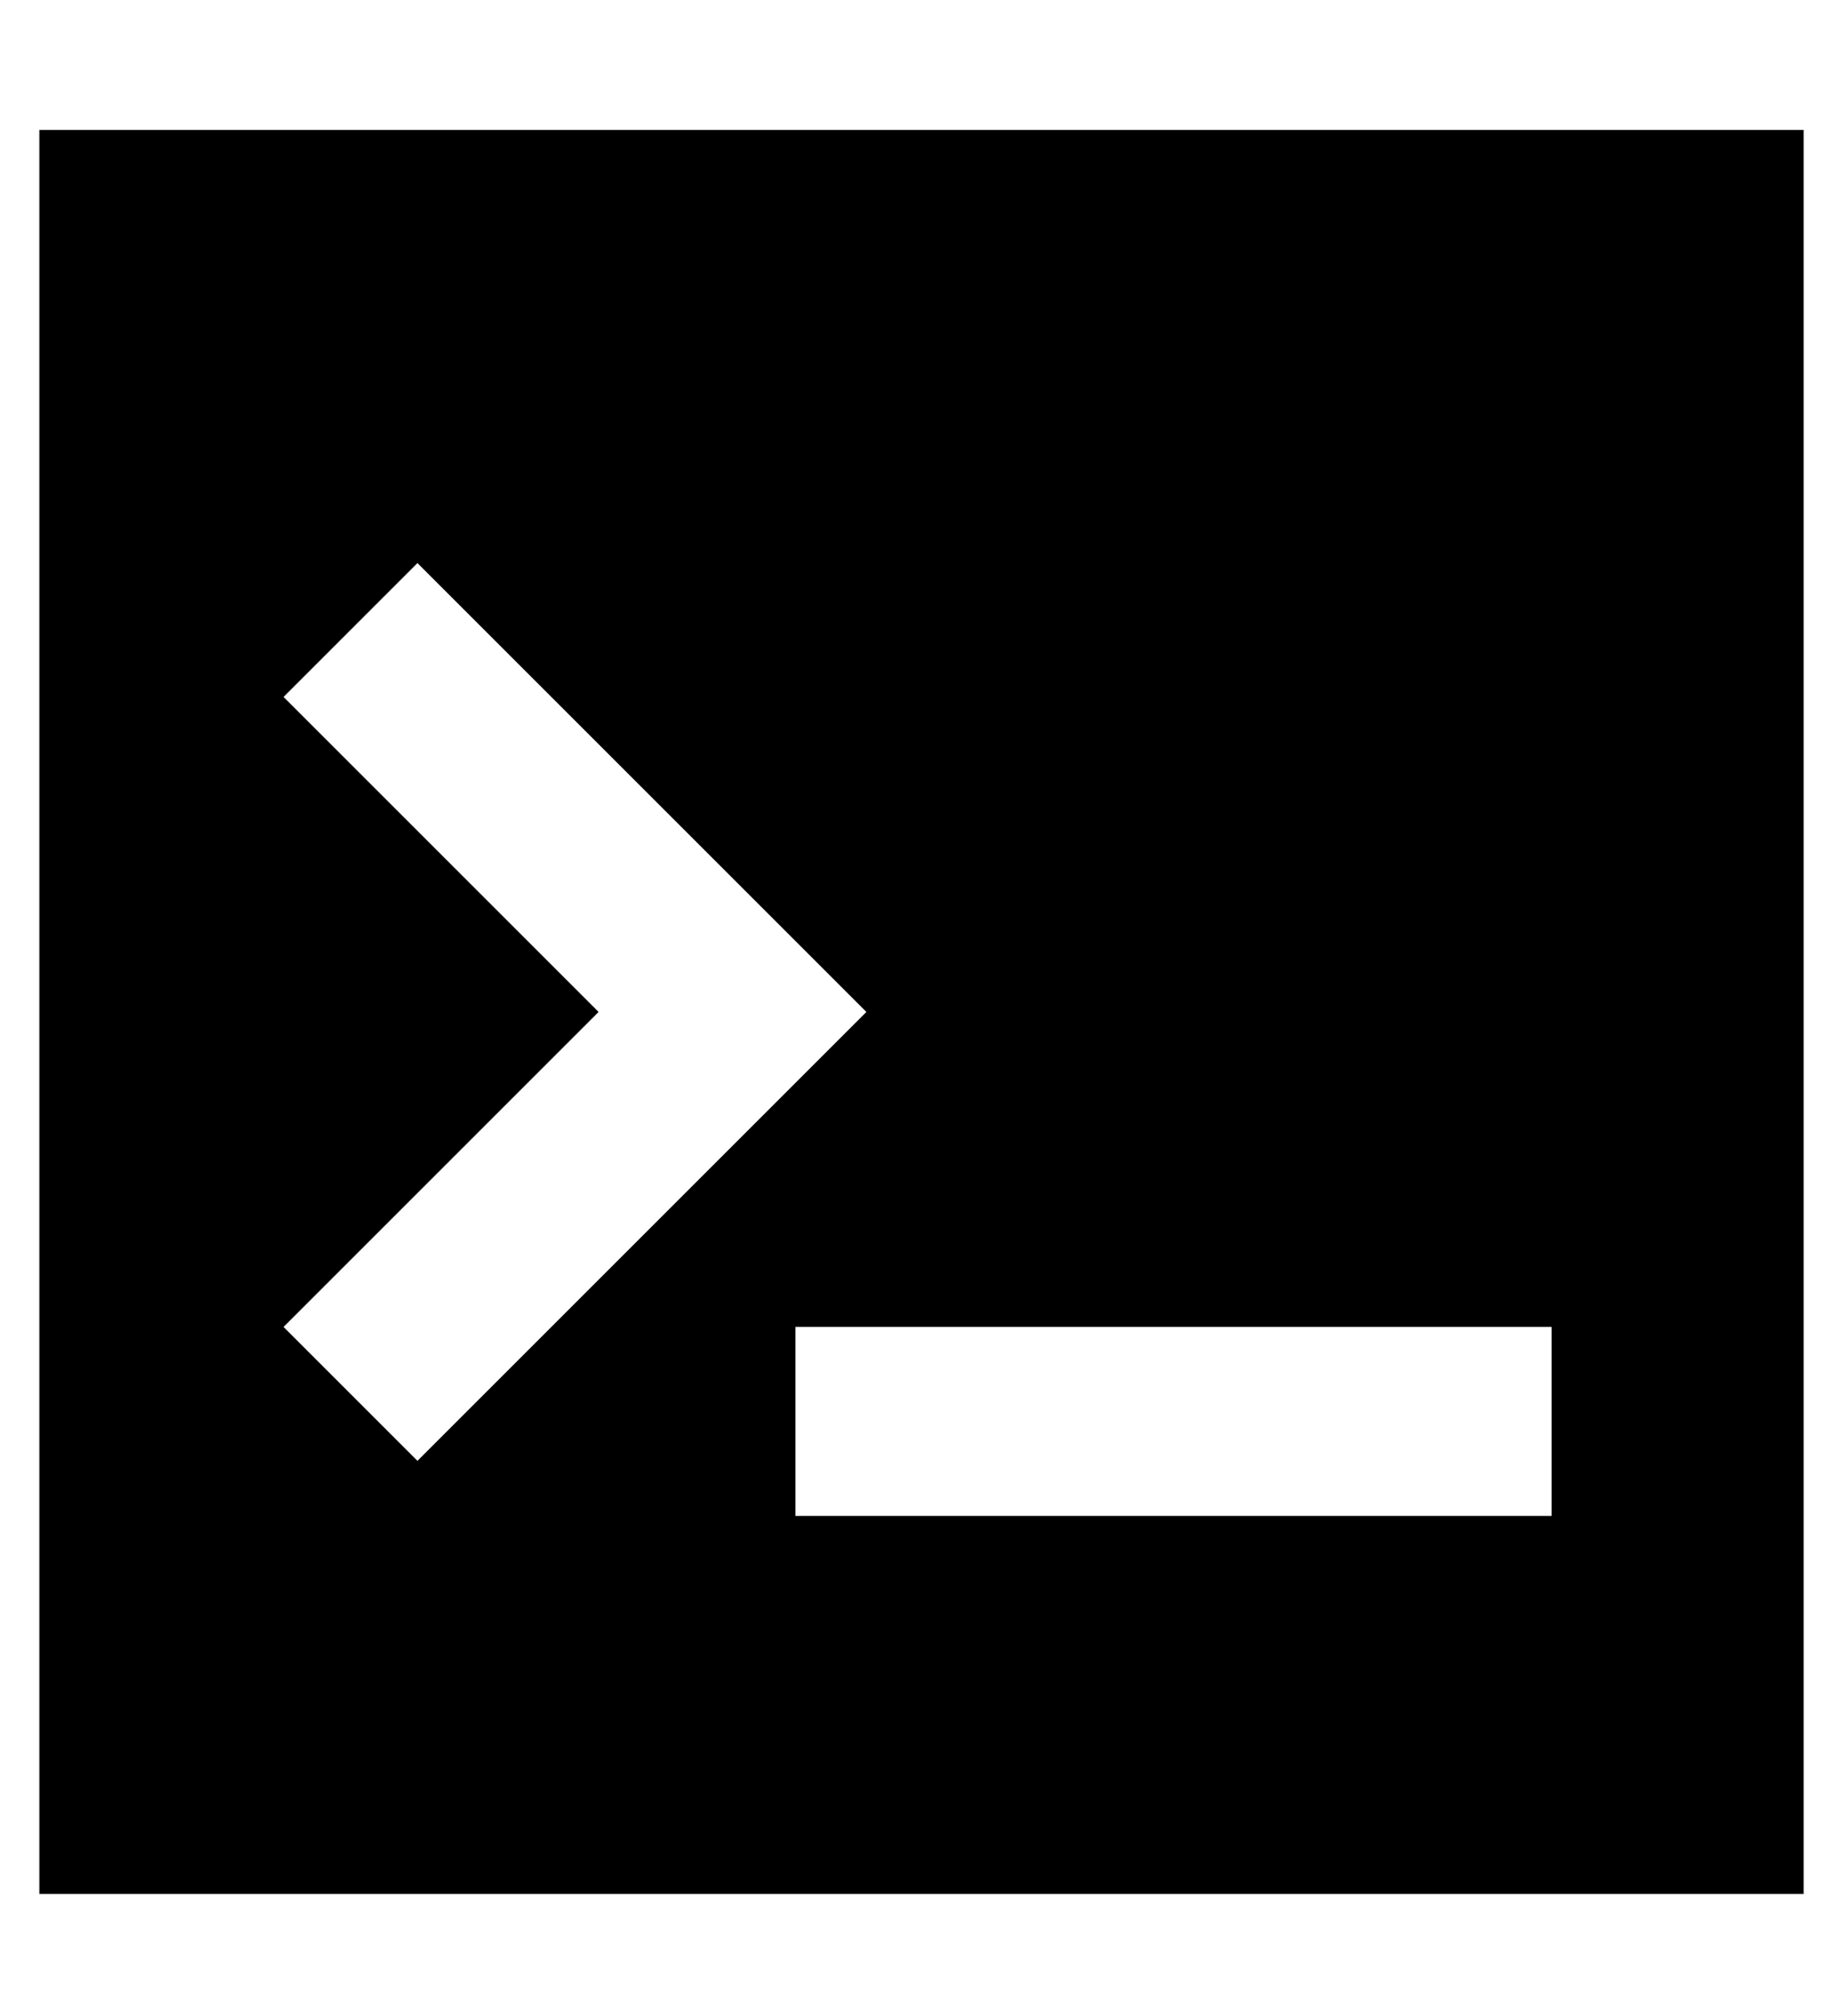 <?xml version="1.0" standalone="no"?>
<!DOCTYPE svg PUBLIC "-//W3C//DTD SVG 1.1//EN" "http://www.w3.org/Graphics/SVG/1.1/DTD/svg11.dtd" >
<svg xmlns="http://www.w3.org/2000/svg" xmlns:xlink="http://www.w3.org/1999/xlink" version="1.1" viewBox="-10 -40 468 512">
   <path fill="currentColor"
d="M0 -7h448h-448h448v448v0h-448v0v-448v0zM62 137l17 17l-17 -17l17 17l63 63v0l-63 63v0l-17 17v0l34 34v0l17 -17v0l80 -80v0l17 -17v0l-17 -17v0l-80 -80v0l-17 -17v0l-34 34v0zM216 297h-24h24h-24v48v0h24h168v-48v0h-24h-144z" />
</svg>
